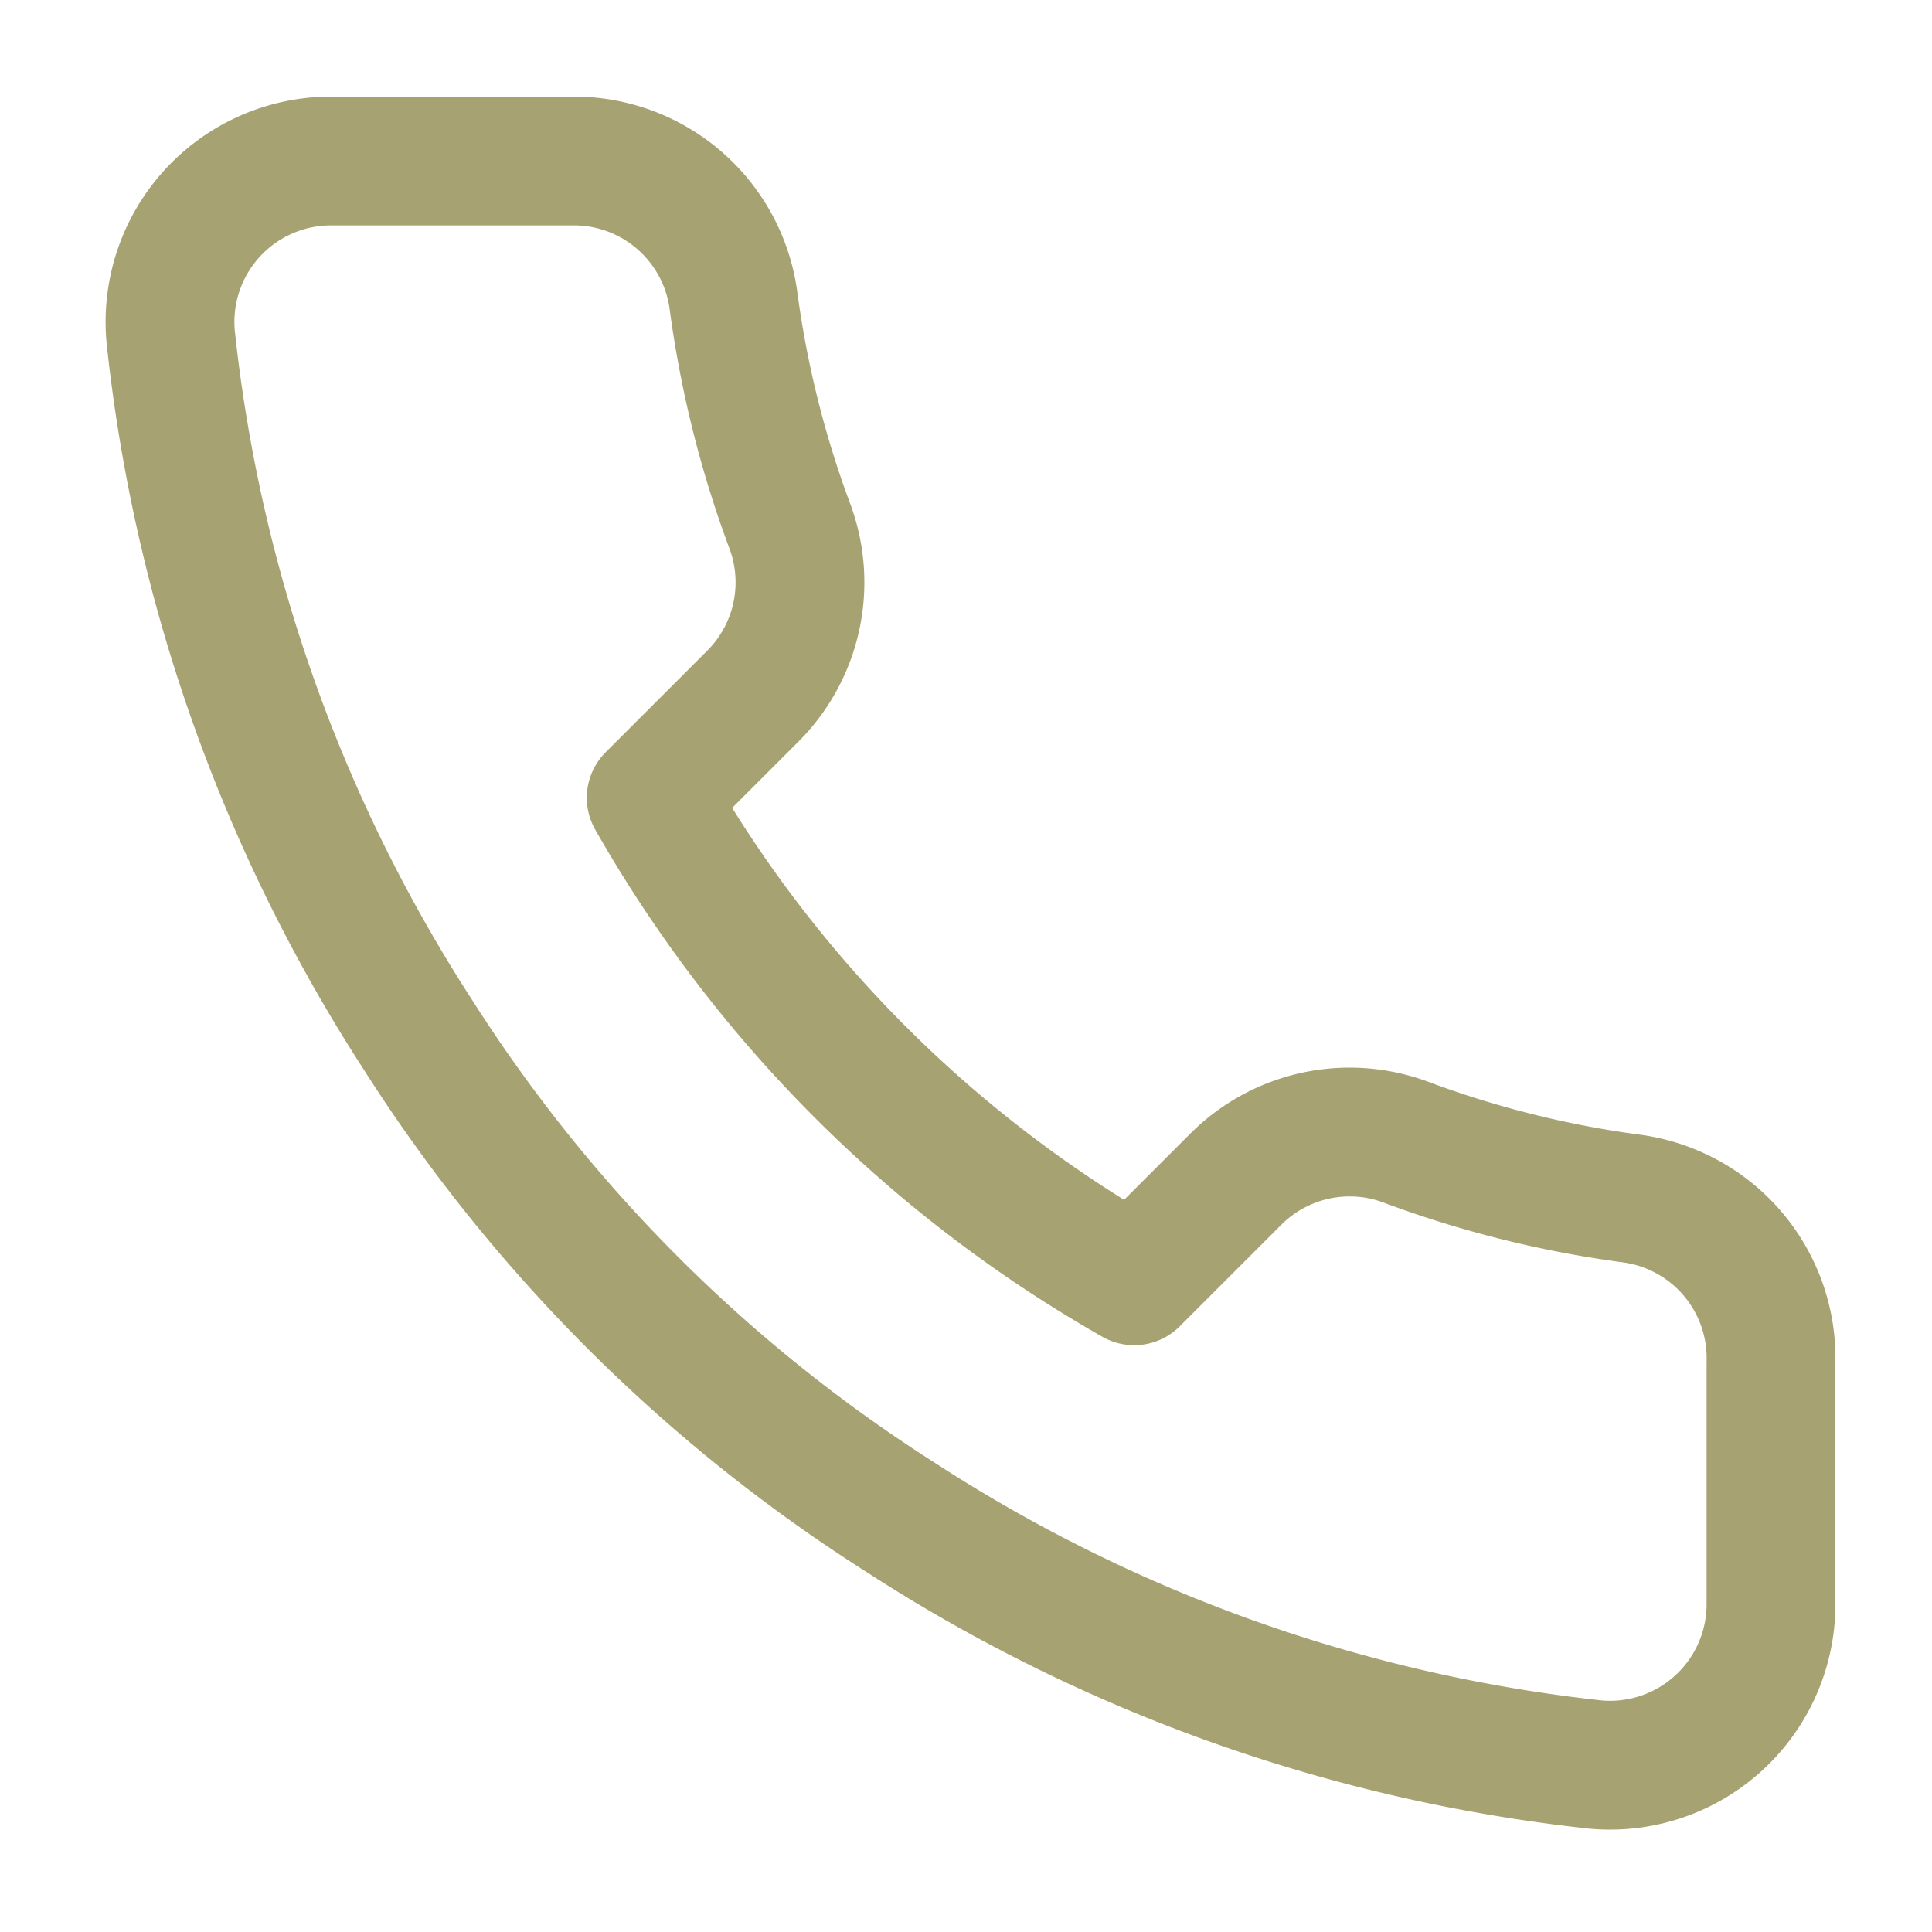 <svg width="30" height="30" fill="none" xmlns="http://www.w3.org/2000/svg"><path d="M27.5 21.15v3.75a2.5 2.5 0 0 1-2.725 2.5 24.736 24.736 0 0 1-10.788-3.837 24.375 24.375 0 0 1-7.5-7.5A24.738 24.738 0 0 1 2.65 5.225 2.5 2.5 0 0 1 5.137 2.5h3.75a2.5 2.5 0 0 1 2.5 2.15c.159 1.2.452 2.379.875 3.513A2.5 2.5 0 0 1 11.7 10.8l-1.588 1.588a20 20 0 0 0 7.5 7.5L19.2 18.3a2.5 2.5 0 0 1 2.637-.562 16.05 16.05 0 0 0 3.513.875 2.5 2.5 0 0 1 2.15 2.537Z" stroke="#A6A272" stroke-width="2" stroke-linecap="round" stroke-linejoin="round"/></svg>